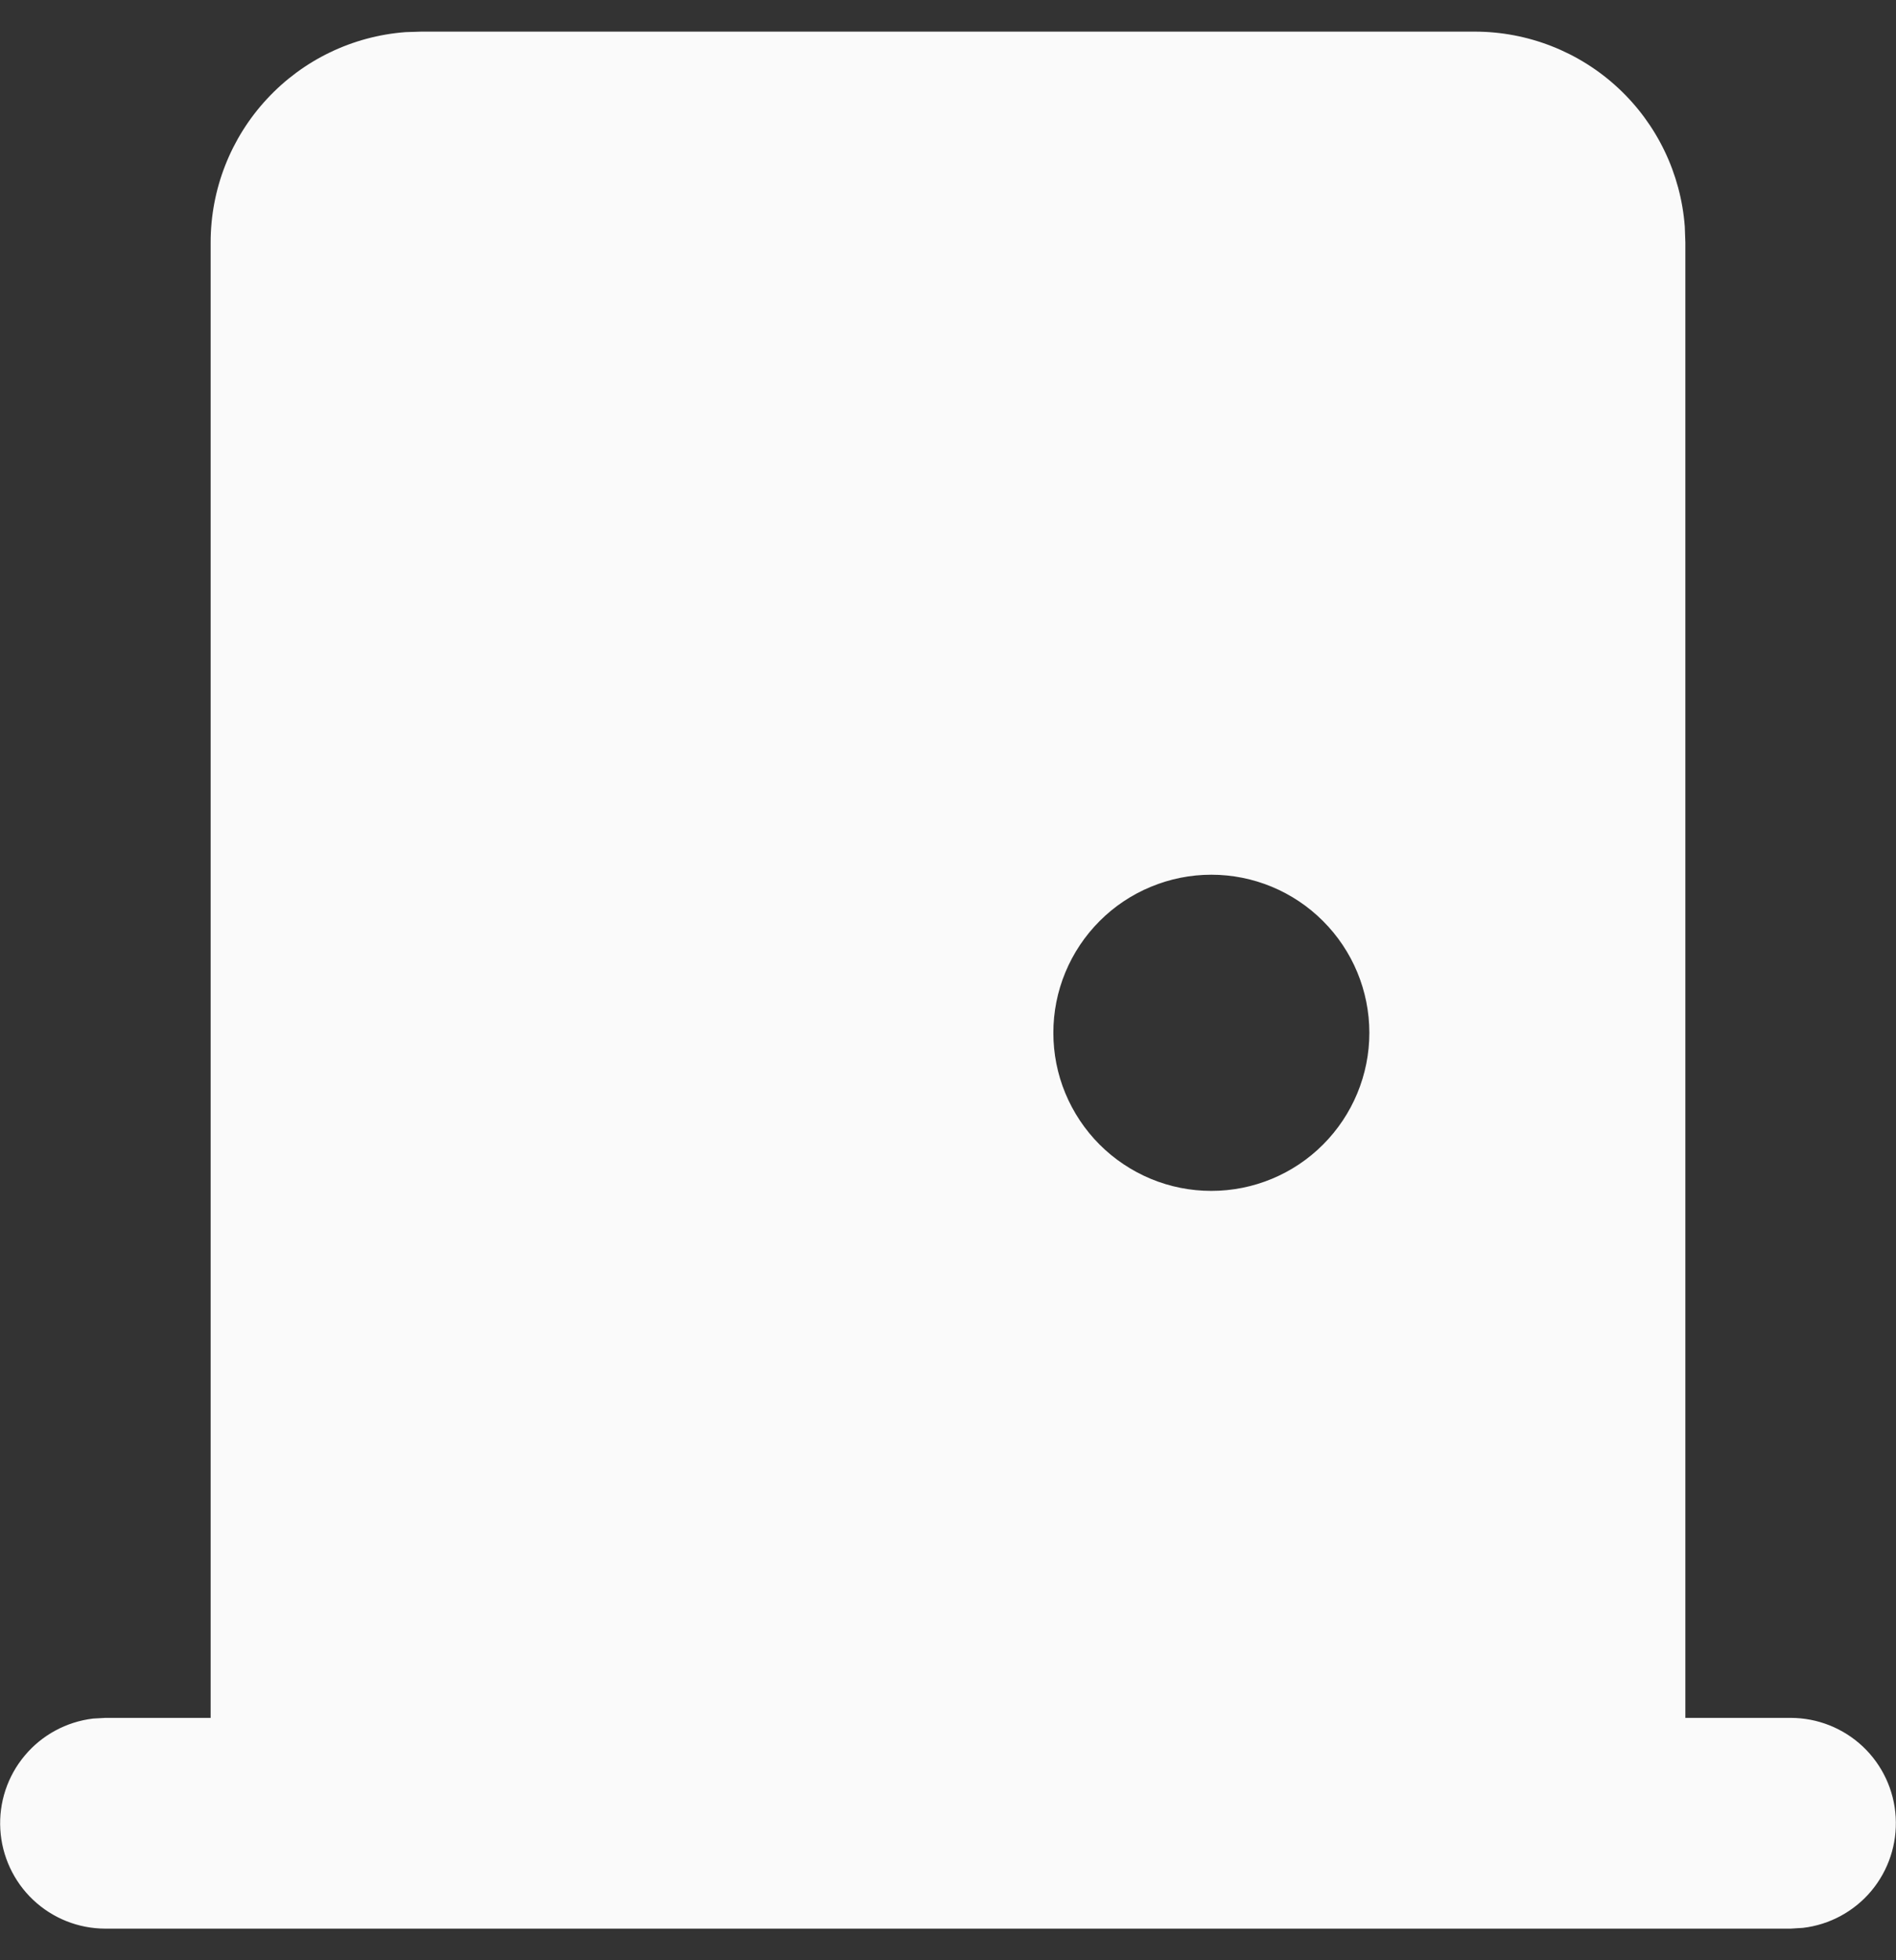 <svg width="30" height="31" viewBox="0 0 30 31" fill="none" xmlns="http://www.w3.org/2000/svg">
<rect x="0" y="0" width="30" height="31" fill="#333333" stroke="none"/>
<path fill-rule="evenodd" clip-rule="evenodd" d="M23.333 0.5C24.174 0.5 24.984 0.817 25.601 1.389C26.218 1.961 26.595 2.745 26.658 3.583L26.667 3.833V27.167H28.333C28.758 27.167 29.167 27.33 29.476 27.621C29.785 27.913 29.971 28.312 29.995 28.736C30.02 29.16 29.882 29.577 29.61 29.903C29.337 30.229 28.95 30.438 28.528 30.488L28.333 30.5H1.667C1.242 30.5 0.833 30.337 0.524 30.045C0.216 29.754 0.03 29.355 0.005 28.931C-0.02 28.507 0.118 28.089 0.391 27.764C0.663 27.438 1.05 27.229 1.472 27.178L1.667 27.167H3.333V3.833C3.333 2.992 3.651 2.182 4.223 1.566C4.794 0.949 5.578 0.571 6.417 0.508L6.667 0.5H23.333ZM19.167 13.833C18.838 13.833 18.513 13.898 18.21 14.024C17.907 14.149 17.631 14.333 17.399 14.566C17.167 14.798 16.983 15.073 16.857 15.377C16.731 15.68 16.667 16.005 16.667 16.333C16.667 16.662 16.731 16.987 16.857 17.29C16.983 17.593 17.167 17.869 17.399 18.101C17.631 18.333 17.907 18.517 18.21 18.643C18.513 18.769 18.838 18.833 19.167 18.833C19.83 18.833 20.466 18.57 20.934 18.101C21.403 17.632 21.667 16.996 21.667 16.333C21.667 15.67 21.403 15.034 20.934 14.566C20.466 14.097 19.83 13.833 19.167 13.833Z" fill="#FAFAFA"/>
</svg>
